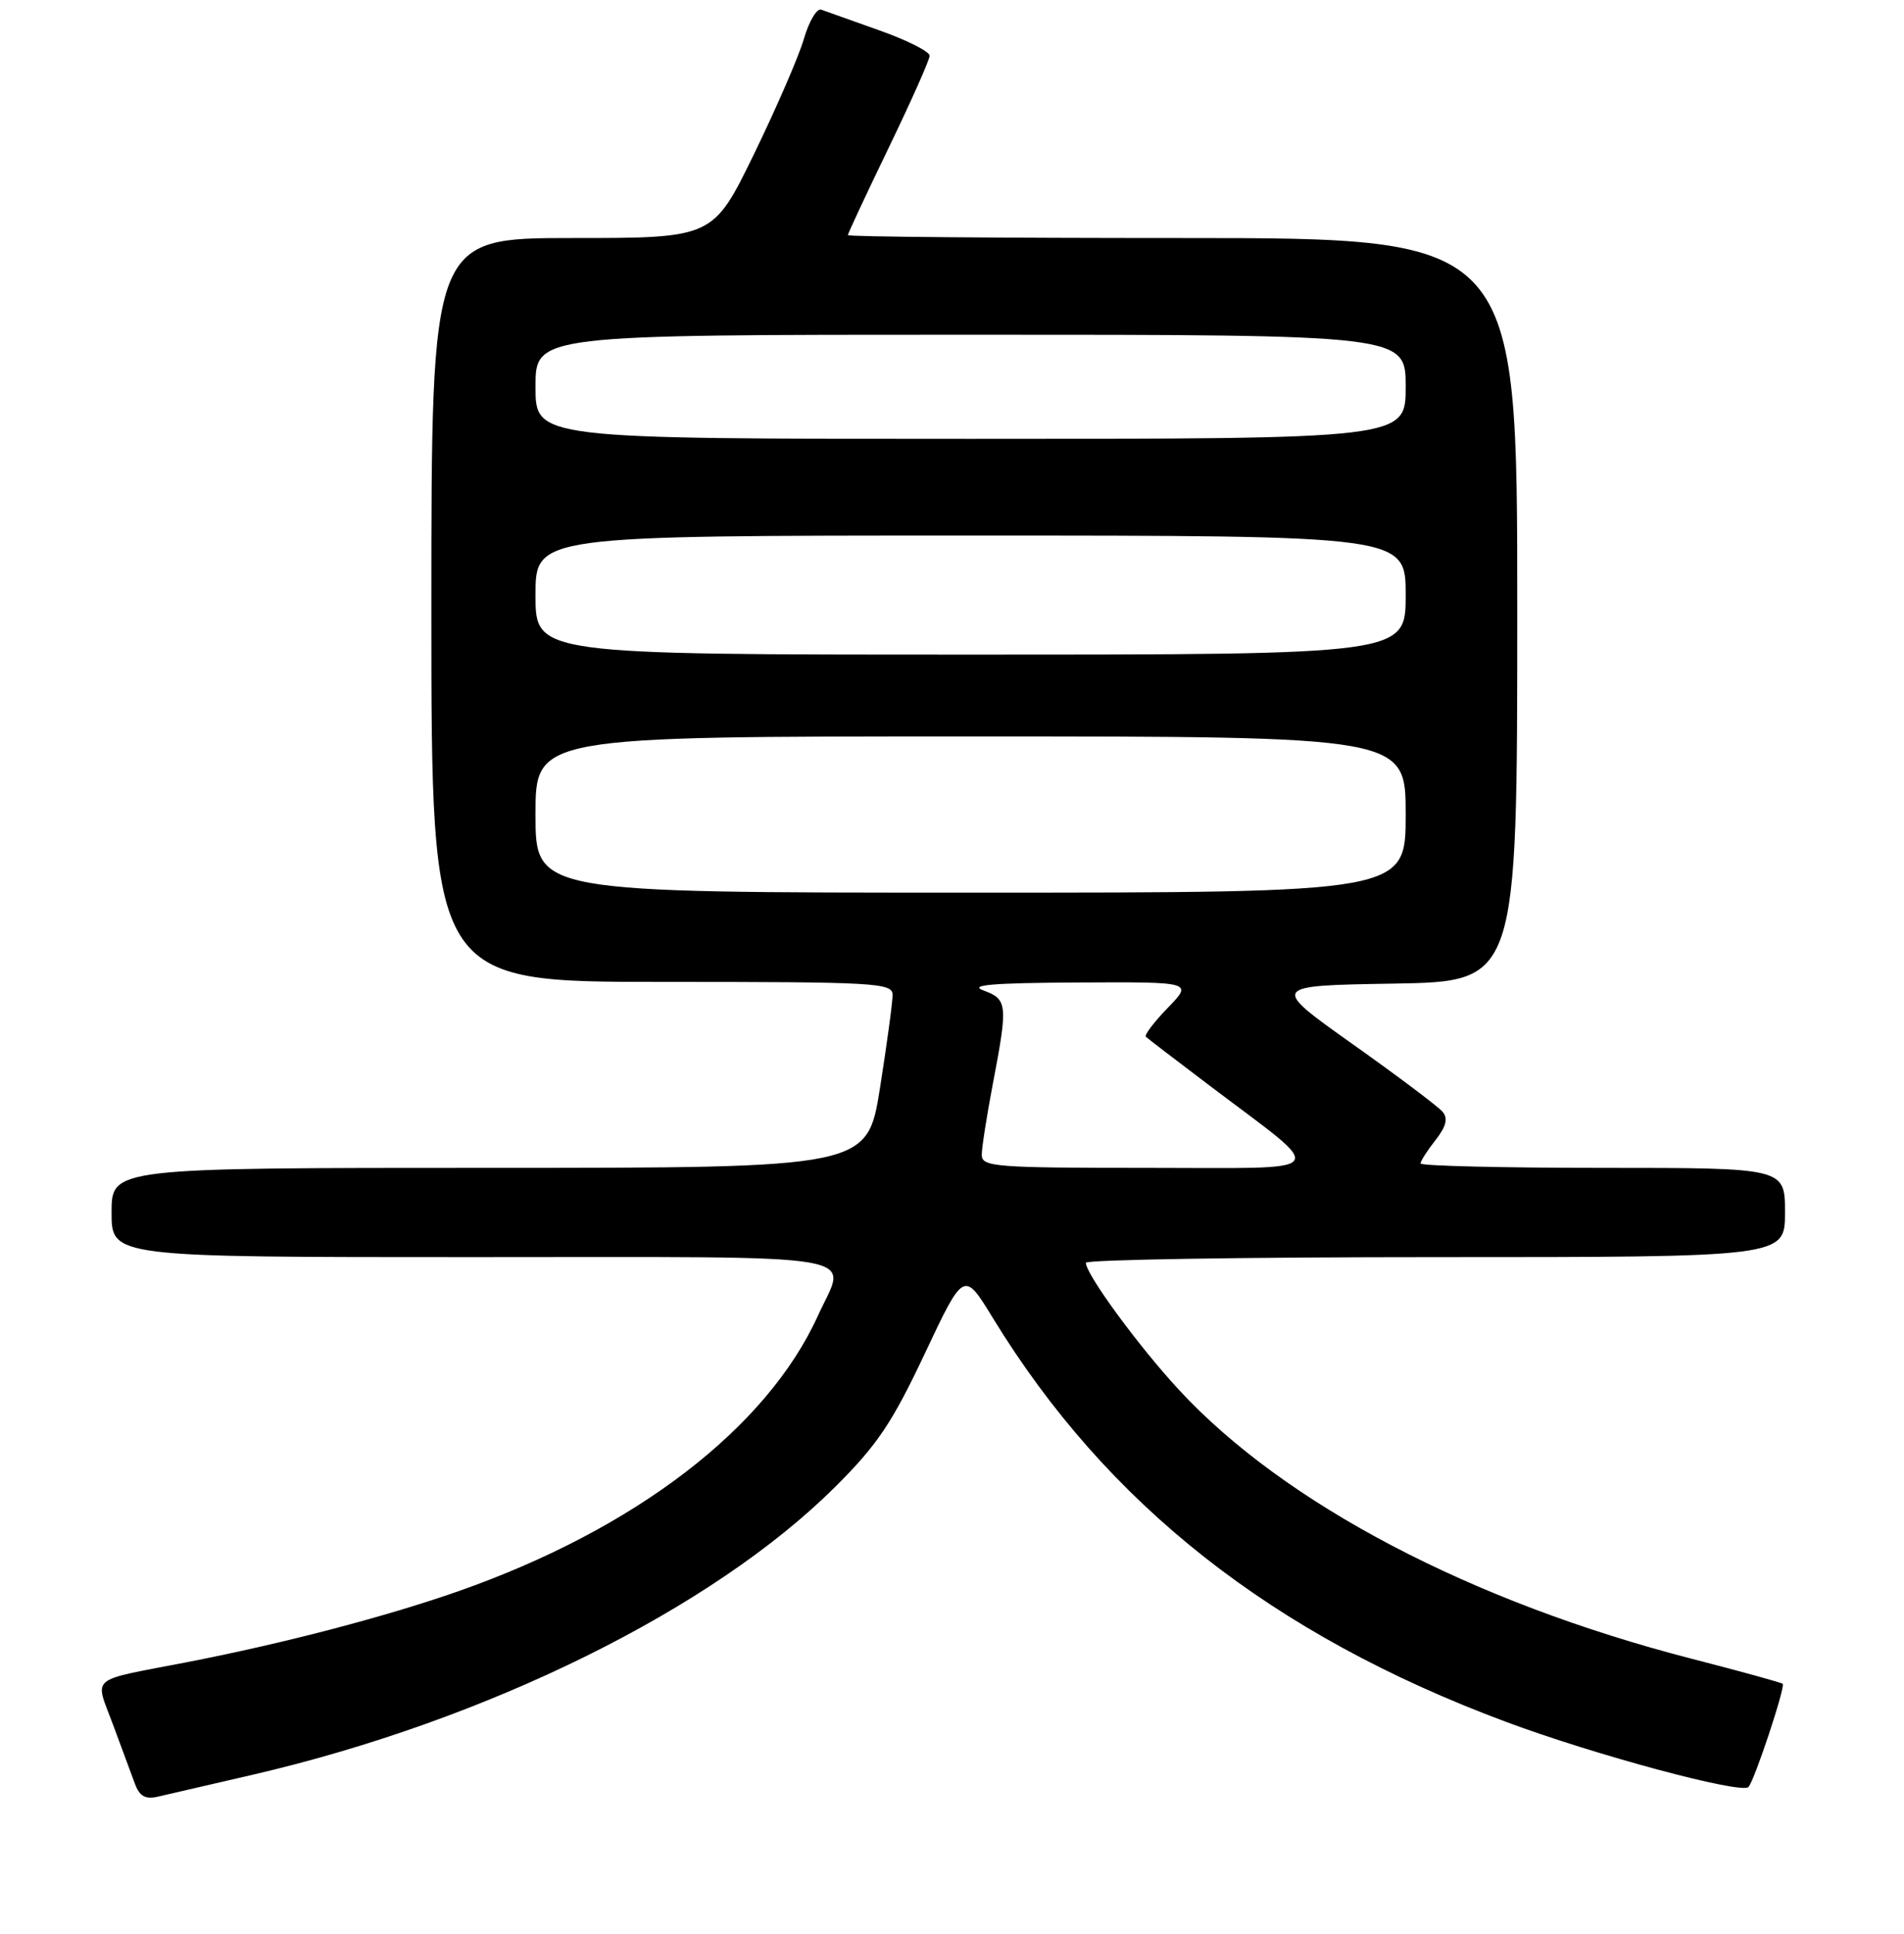 <?xml version="1.0" encoding="UTF-8" standalone="no"?>
<!DOCTYPE svg PUBLIC "-//W3C//DTD SVG 1.1//EN" "http://www.w3.org/Graphics/SVG/1.1/DTD/svg11.dtd" >
<svg xmlns="http://www.w3.org/2000/svg" xmlns:xlink="http://www.w3.org/1999/xlink" version="1.1" viewBox="0 0 256 260">
 <g >
 <path fill="currentColor"
d=" M 34.00 238.58 C 65.56 231.25 95.79 216.31 112.29 199.89 C 117.97 194.23 119.94 191.30 124.34 181.97 C 129.60 170.82 129.60 170.82 133.48 177.16 C 148.81 202.24 171.01 219.73 202.42 231.45 C 214.38 235.92 234.19 241.24 235.09 240.23 C 235.92 239.30 240.08 226.75 239.69 226.36 C 239.53 226.20 234.02 224.68 227.45 222.99 C 197.87 215.37 172.72 202.19 158.52 186.85 C 153.08 180.97 146.00 171.31 146.00 169.76 C 146.00 169.34 167.15 169.00 193.00 169.00 C 240.00 169.00 240.00 169.00 240.00 163.00 C 240.00 157.00 240.00 157.00 215.50 157.00 C 202.03 157.00 191.00 156.73 191.00 156.41 C 191.00 156.08 191.90 154.67 193.01 153.27 C 194.44 151.44 194.72 150.36 193.97 149.47 C 193.40 148.78 187.95 144.68 181.86 140.36 C 170.79 132.50 170.79 132.50 187.39 132.23 C 204.00 131.95 204.00 131.95 204.00 81.98 C 204.00 32.00 204.00 32.00 159.00 32.00 C 134.25 32.00 114.00 31.83 114.00 31.61 C 114.00 31.40 116.47 26.11 119.49 19.86 C 122.51 13.61 124.99 8.05 124.99 7.49 C 125.00 6.94 121.96 5.40 118.25 4.09 C 114.54 2.77 111.01 1.52 110.42 1.30 C 109.83 1.09 108.78 2.85 108.09 5.21 C 107.41 7.57 104.37 14.56 101.36 20.75 C 95.87 32.00 95.87 32.00 76.93 32.00 C 58.00 32.00 58.00 32.00 58.00 82.00 C 58.00 132.00 58.00 132.00 89.00 132.00 C 117.85 132.00 120.00 132.12 120.01 133.75 C 120.02 134.71 119.25 140.34 118.32 146.25 C 116.61 157.00 116.61 157.00 65.81 157.00 C 15.00 157.00 15.00 157.00 15.00 163.00 C 15.00 169.00 15.00 169.00 63.50 169.00 C 118.17 169.00 113.87 168.27 109.97 176.88 C 103.11 191.99 85.38 205.58 61.64 213.91 C 51.86 217.34 38.02 220.96 25.00 223.48 C 11.74 226.05 12.74 225.21 15.18 231.81 C 16.34 234.94 17.66 238.52 18.13 239.77 C 18.76 241.48 19.53 241.92 21.23 241.53 C 22.48 241.25 28.22 239.92 34.00 238.58 Z  M 132.00 155.25 C 132.00 154.29 132.68 149.97 133.50 145.66 C 135.53 135.05 135.46 134.33 132.25 133.16 C 130.19 132.41 133.37 132.14 144.95 132.08 C 160.39 132.00 160.39 132.00 157.01 135.49 C 155.16 137.40 153.83 139.15 154.07 139.38 C 154.31 139.61 158.10 142.51 162.50 145.84 C 178.78 158.16 179.64 156.99 154.25 157.00 C 133.72 157.00 132.00 156.86 132.00 155.25 Z  M 72.00 109.50 C 72.00 99.00 72.00 99.00 130.50 99.00 C 189.00 99.00 189.00 99.00 189.00 109.50 C 189.00 120.00 189.00 120.00 130.50 120.00 C 72.00 120.00 72.00 120.00 72.00 109.50 Z  M 72.00 80.00 C 72.00 72.00 72.00 72.00 130.50 72.00 C 189.00 72.00 189.00 72.00 189.00 80.00 C 189.00 88.00 189.00 88.00 130.50 88.00 C 72.00 88.00 72.00 88.00 72.00 80.00 Z  M 72.00 52.00 C 72.00 45.00 72.00 45.00 130.50 45.00 C 189.00 45.00 189.00 45.00 189.00 52.00 C 189.00 59.00 189.00 59.00 130.50 59.00 C 72.00 59.00 72.00 59.00 72.00 52.00 Z "/>
</g>
</svg>